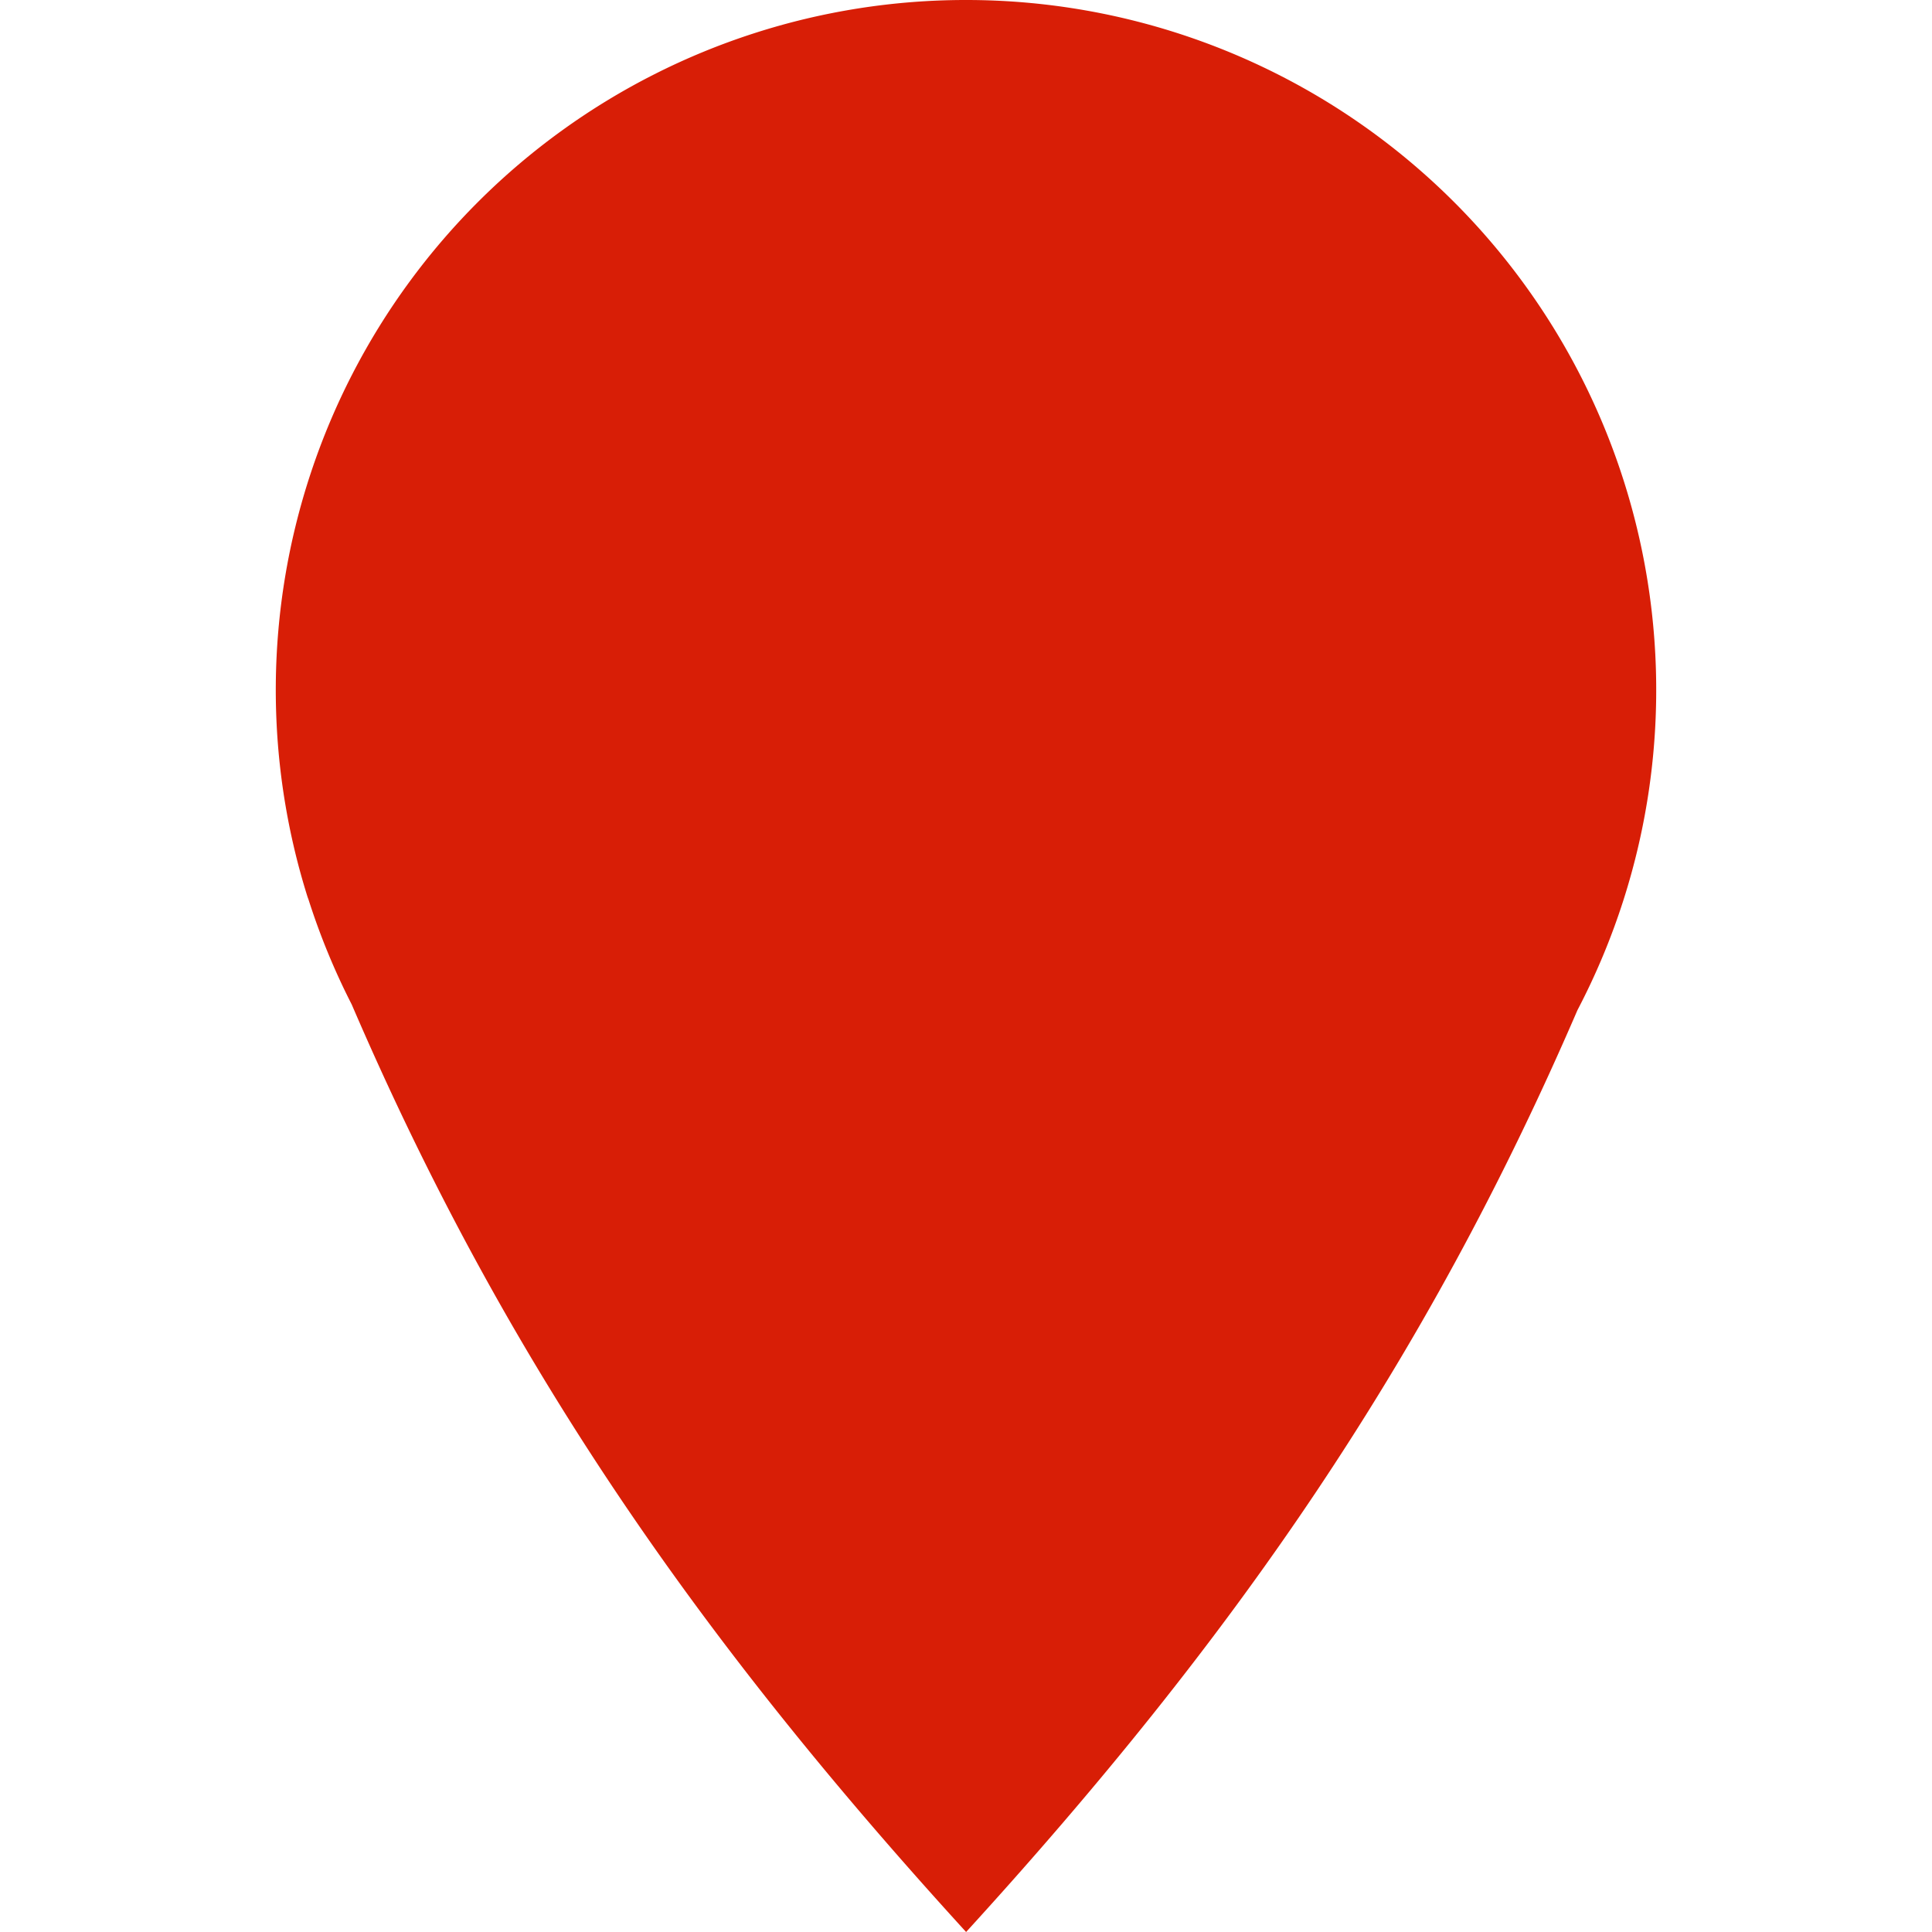 <?xml version="1.0" standalone="no"?><!DOCTYPE svg PUBLIC "-//W3C//DTD SVG 1.1//EN" "http://www.w3.org/Graphics/SVG/1.1/DTD/svg11.dtd"><svg t="1702378172091" class="icon" viewBox="0 0 1024 1024" version="1.1" xmlns="http://www.w3.org/2000/svg" p-id="15440" xmlns:xlink="http://www.w3.org/1999/xlink" width="64" height="64"><path d="M512.055 0a365.714 365.714 0 0 1 324.023 535.406C755.182 722.944 653.44 869.083 512.055 1024 369.866 868.206 267.612 721.189 186.423 532.407a367.835 367.835 0 0 1-22.894-55.589L163.018 475.429A365.714 365.714 0 0 1 512.055 0z" fill="#d81e06" p-id="15441"></path></svg>